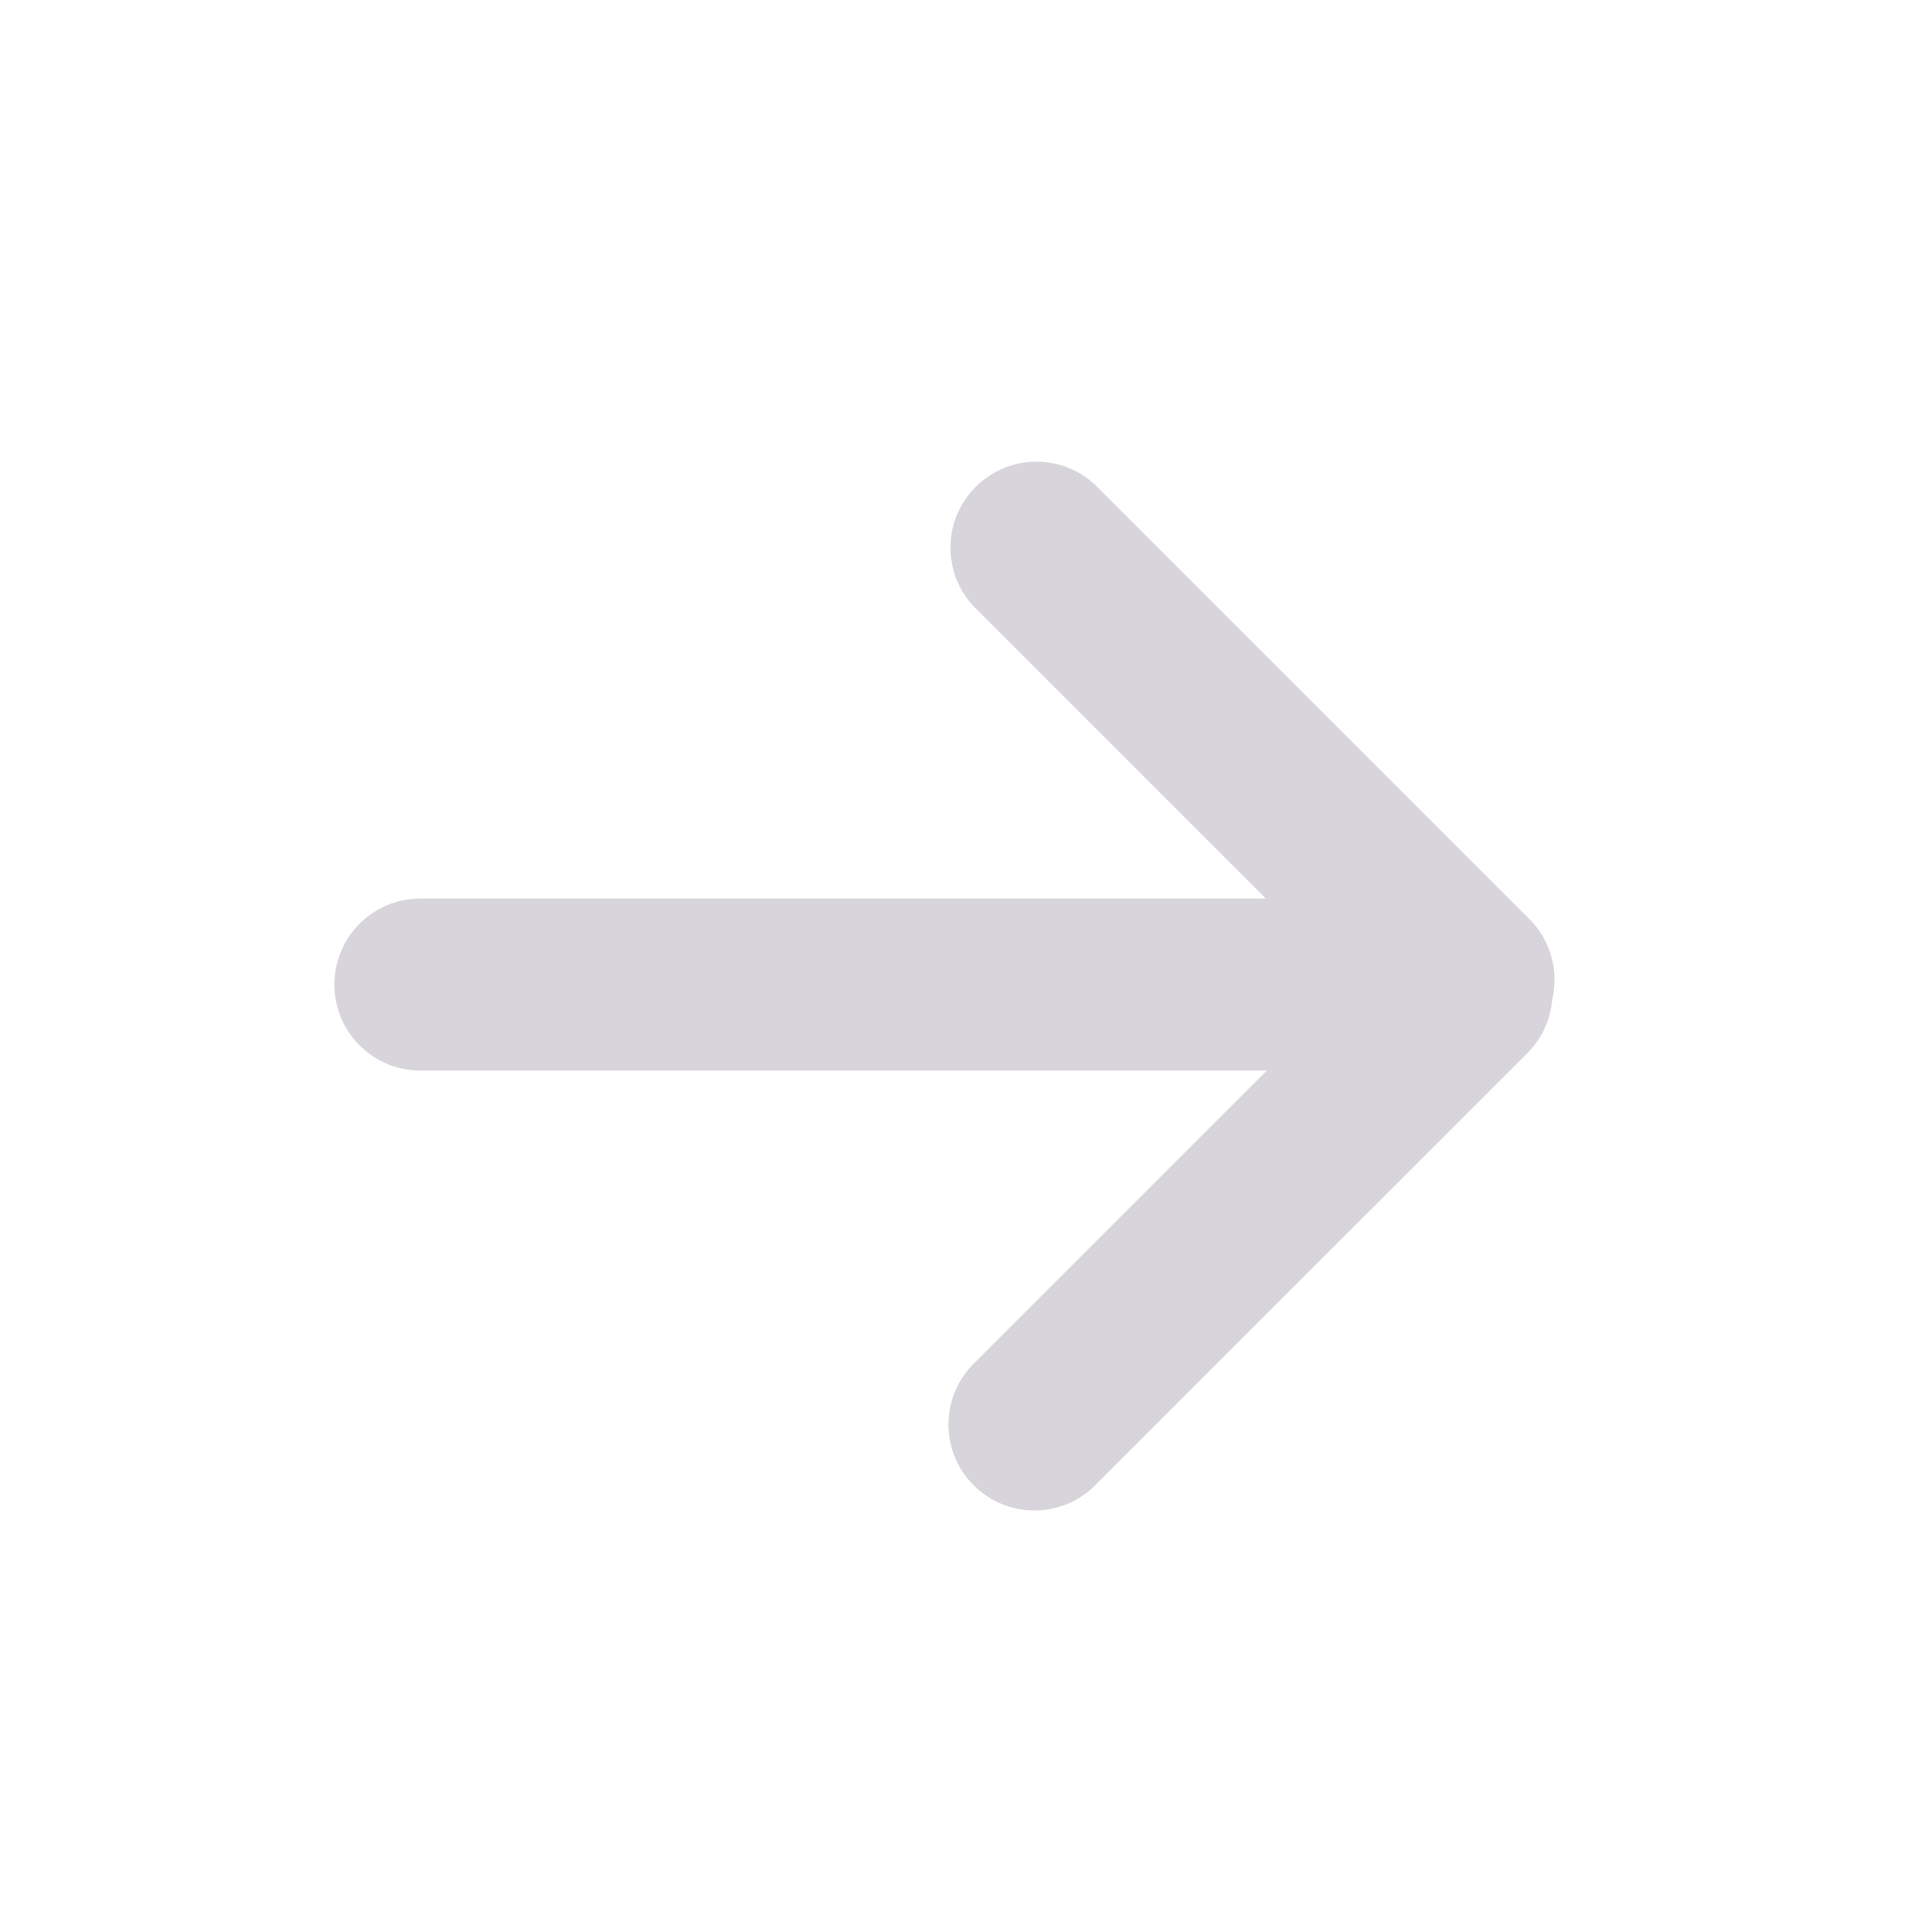 <svg width="26" height="26" viewBox="0 0 26 26" fill="none" xmlns="http://www.w3.org/2000/svg">
<path d="M17.713 14.407H5.657C5.018 14.407 4.5 13.889 4.5 13.25V13.25C4.5 12.611 5.018 12.092 5.657 12.092H17.713C18.352 12.092 18.87 12.611 18.87 13.25V13.25C18.87 13.889 18.352 14.407 17.713 14.407Z" fill="#D7D4DC"/>
<path d="M20.554 14.173L14.739 19.988C14.287 20.44 13.555 20.44 13.103 19.988L13.103 19.988C12.651 19.536 12.651 18.804 13.103 18.352L18.918 12.537C19.369 12.085 20.102 12.085 20.554 12.537L20.554 12.537C21.006 12.989 21.006 13.721 20.554 14.173Z" fill="#D7D4DC"/>
<path d="M14.766 6.552L20.581 12.367C21.033 12.819 21.033 13.551 20.581 14.003L20.581 14.003C20.129 14.455 19.397 14.455 18.945 14.003L13.13 8.188C12.678 7.737 12.678 7.004 13.13 6.552L13.13 6.552C13.582 6.1 14.314 6.1 14.766 6.552Z" fill="#D7D4DC"/>
</svg>
